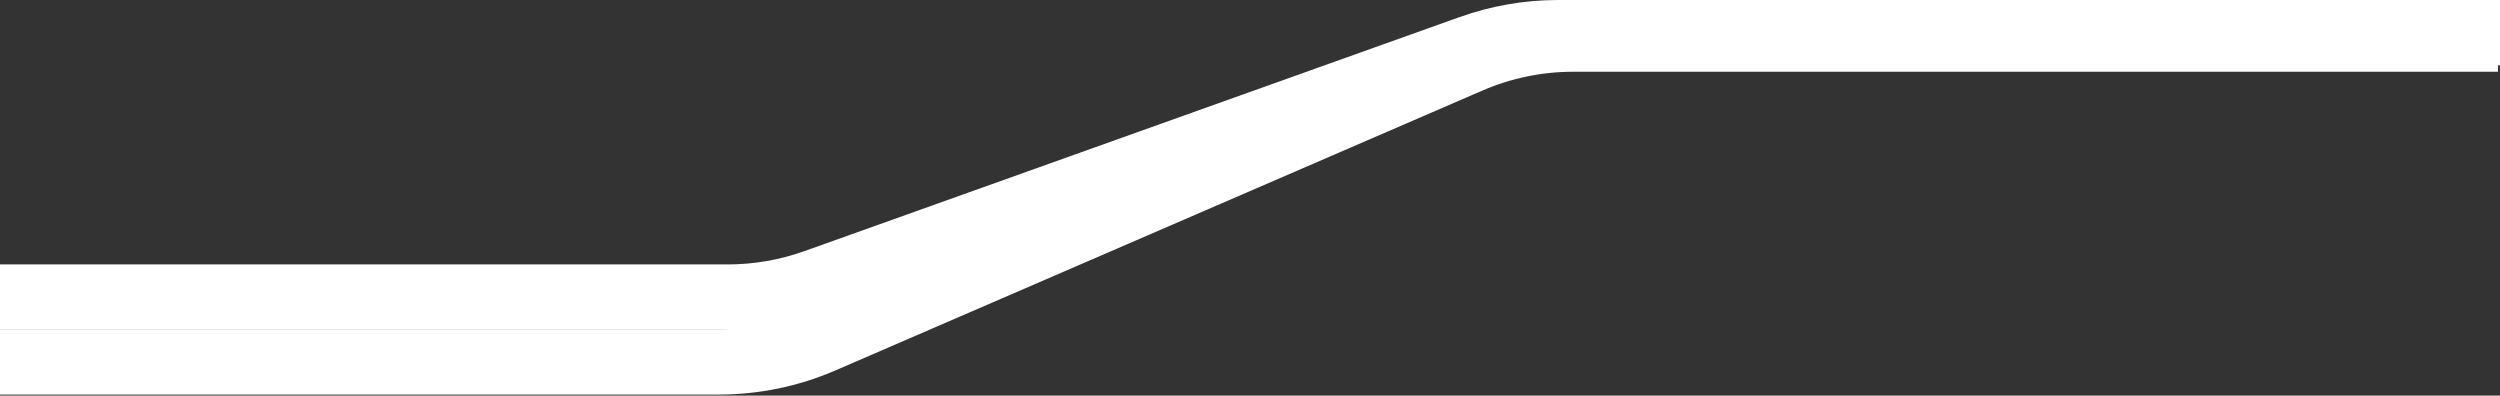 <svg width="613" height="97" viewBox="0 0 613 97" fill="none" xmlns="http://www.w3.org/2000/svg">
	<rect x="0" y="0" width="613" height="97" fill="#333333" stroke="none"/>
	<path
		d="M0 72.838H178.412C185.749 72.838 193.032 71.576 199.942 69.108L360.558 11.73C367.468 9.262 374.751 8 382.088 8H613"
		stroke="white" stroke-width="16"/>
	<path
		d="M0 88.749H176.251C184.991 88.749 193.638 86.959 201.66 83.489L360.34 14.851C368.362 11.381 377.009 9.591 385.749 9.591H612.5"
		stroke="white" stroke-width="16"/>
</svg>